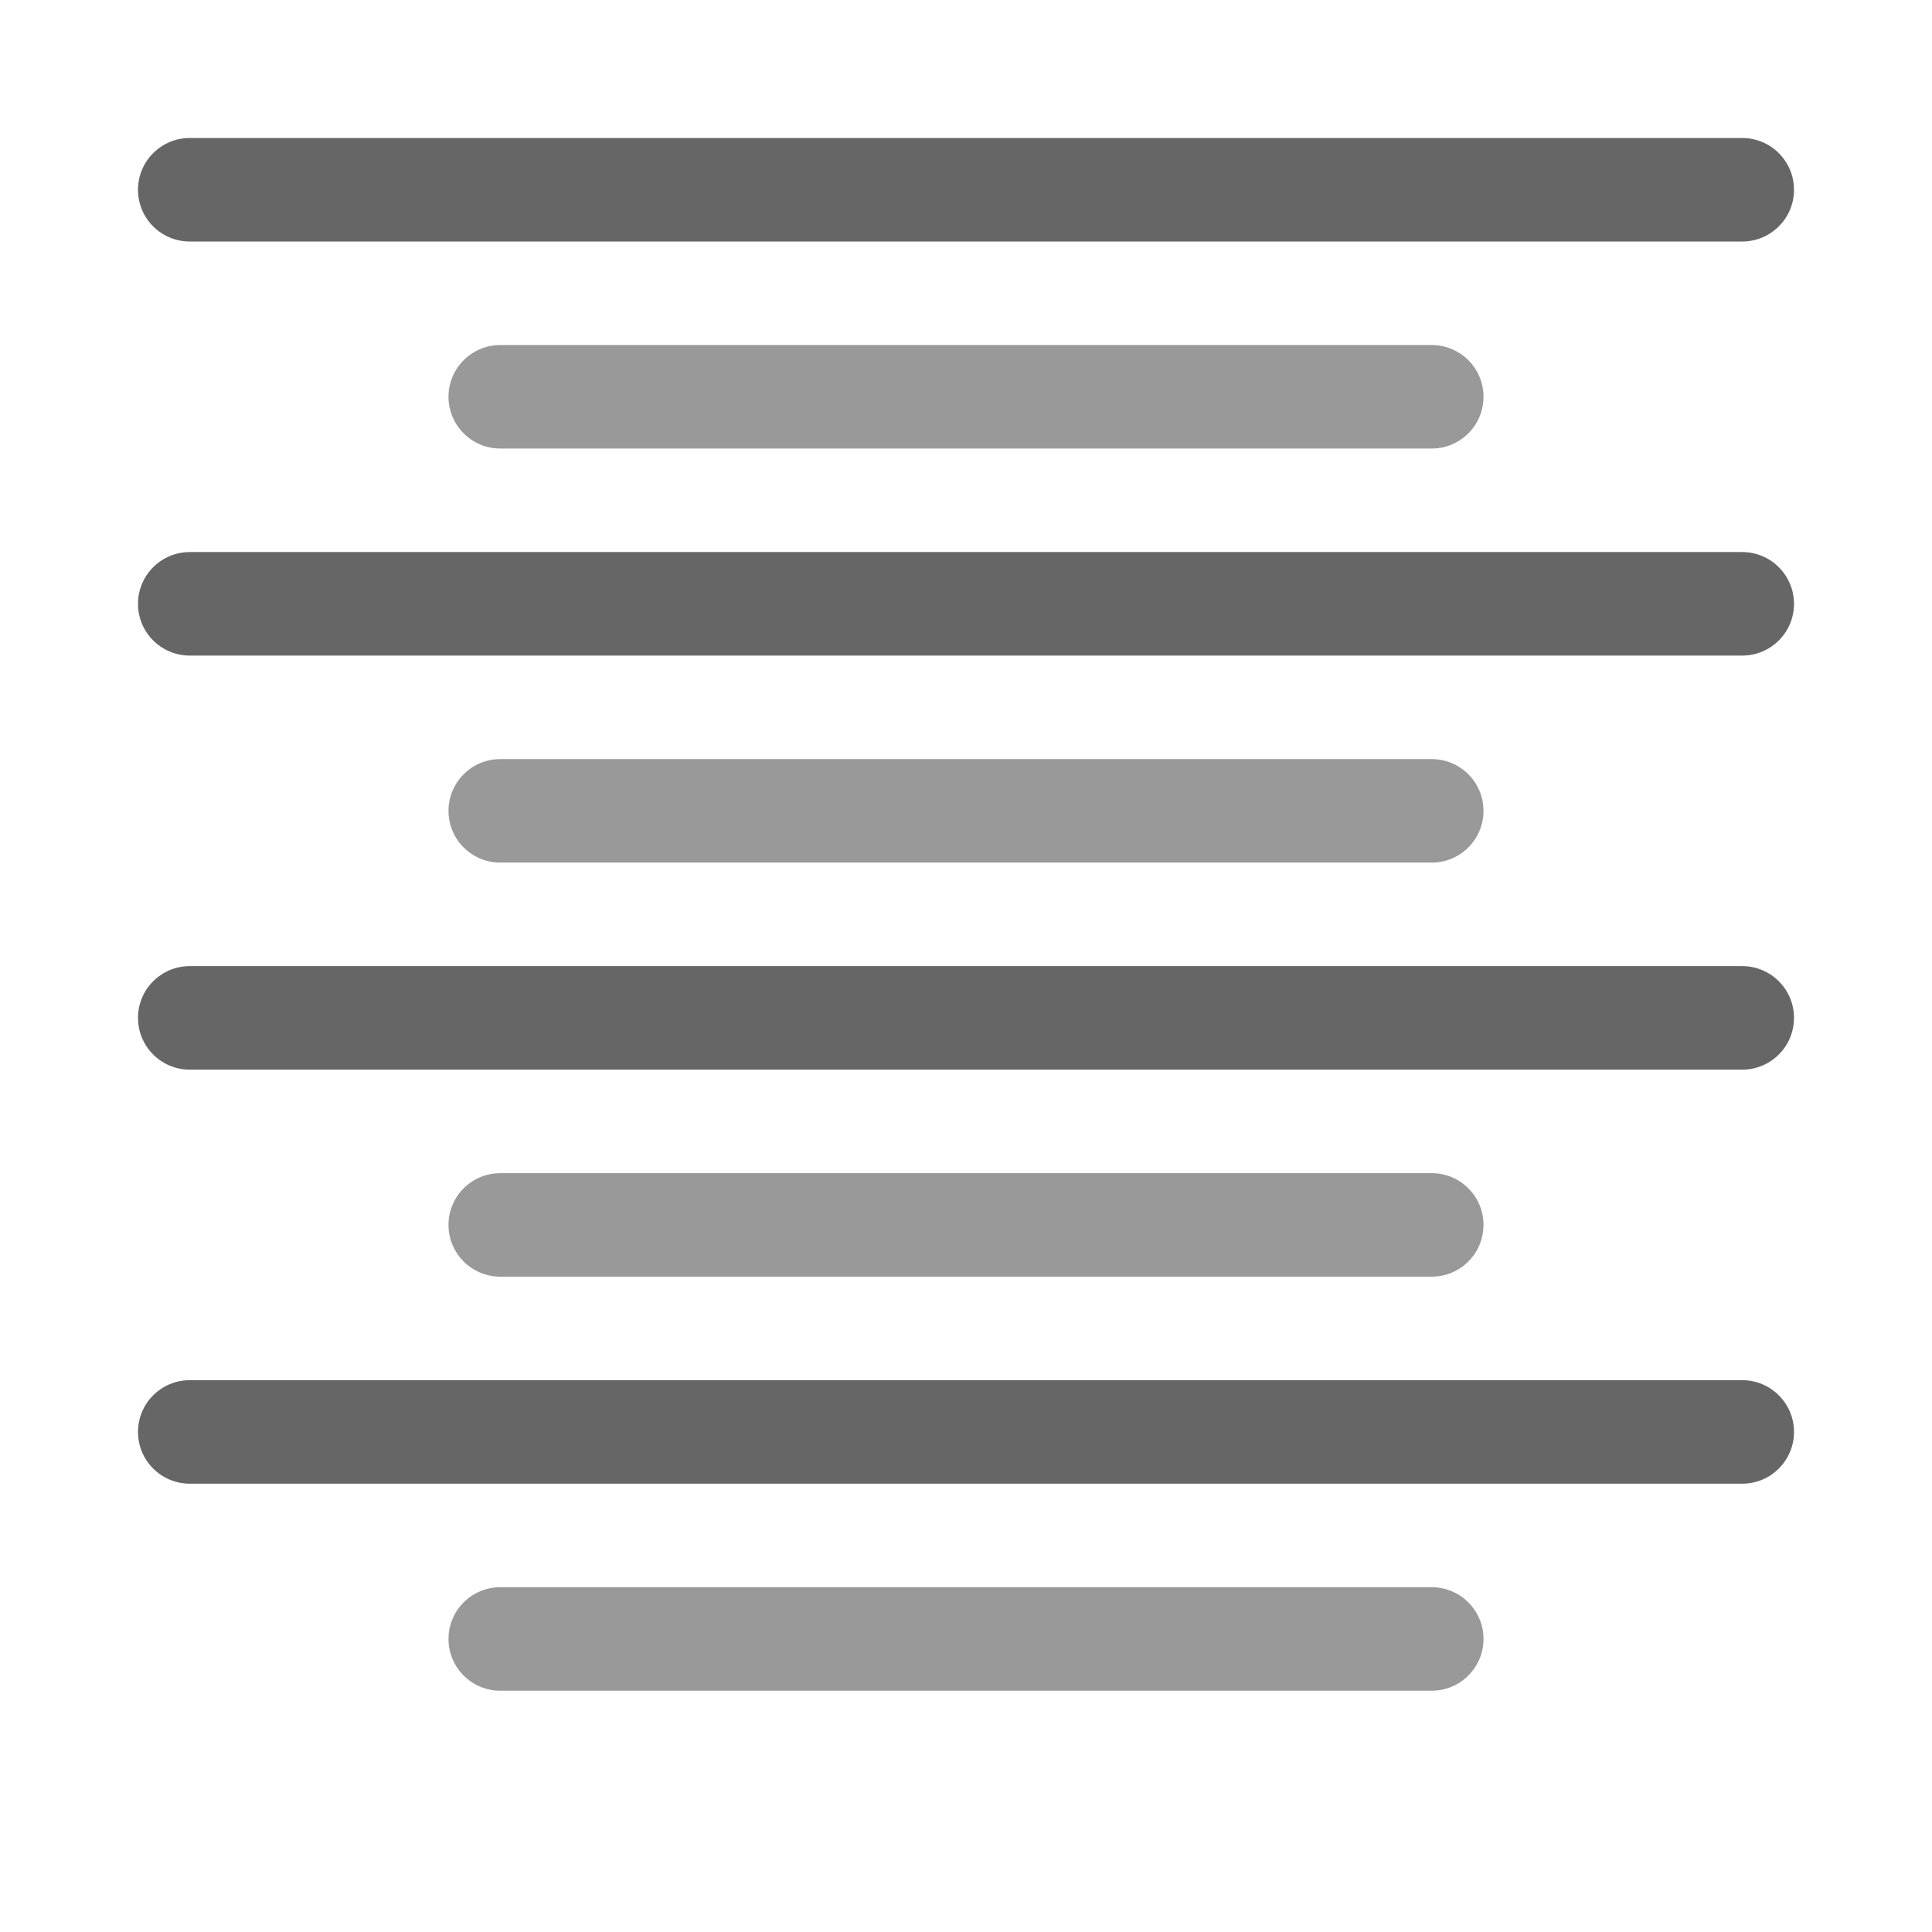 <svg width="560" height="560" viewBox="0 0 560 560" xmlns="http://www.w3.org/2000/svg"><title>justifycenter</title><g fill="none" fill-rule="evenodd"><path d="M415 220.032H145c-8.287 0-15 6.714-15 14.995 0 8.29 6.713 15.002 15 15.002h270c8.28 0 15-6.714 15-15.003 0-8.28-6.72-14.995-15-14.995zm0 120.017H145c-8.287 0-15 6.713-15 14.994 0 8.288 6.713 15.002 15 15.002h270c8.28 0 15-6.714 15-15.002 0-8.28-6.72-14.995-15-14.995zM145 130.01h270c8.28 0 15-6.713 15-15.002 0-8.28-6.72-14.994-15-14.994H145c-8.287 0-15 6.72-15 14.994 0 8.29 6.713 15.002 15 15.002zm270 330.054H145c-8.287 0-15 6.713-15 14.994 0 8.29 6.713 15.002 15 15.002h270c8.28 0 15-6.713 15-15.002 0-8.28-6.72-14.994-15-14.994z" fill="#999"/><path d="M505 160.017H55c-8.288 0-15 6.72-15 15.01 0 8.288 6.712 14.994 15 14.994h450c8.28 0 15-6.713 15-14.994 0-8.28-6.72-15.01-15-15.01zM55 70.004h450c8.28 0 15-6.713 15-14.994 0-8.282-6.72-15.01-15-15.01H55c-8.288 0-15 6.72-15 15.01 0 8.288 6.712 14.994 15 14.994zm450 210.03H55c-8.288 0-15 6.72-15 15 0 8.29 6.712 15.01 15 15.01h450c8.28 0 15-6.72 15-15.01 0-8.28-6.72-15-15-15zm0 120.016H55c-8.288 0-15 6.72-15 15.002 0 8.28 6.712 15.002 15 15.002h450c8.28 0 15-6.72 15-15.002 0-8.28-6.72-15.002-15-15.002z" fill="#666"/></g></svg>